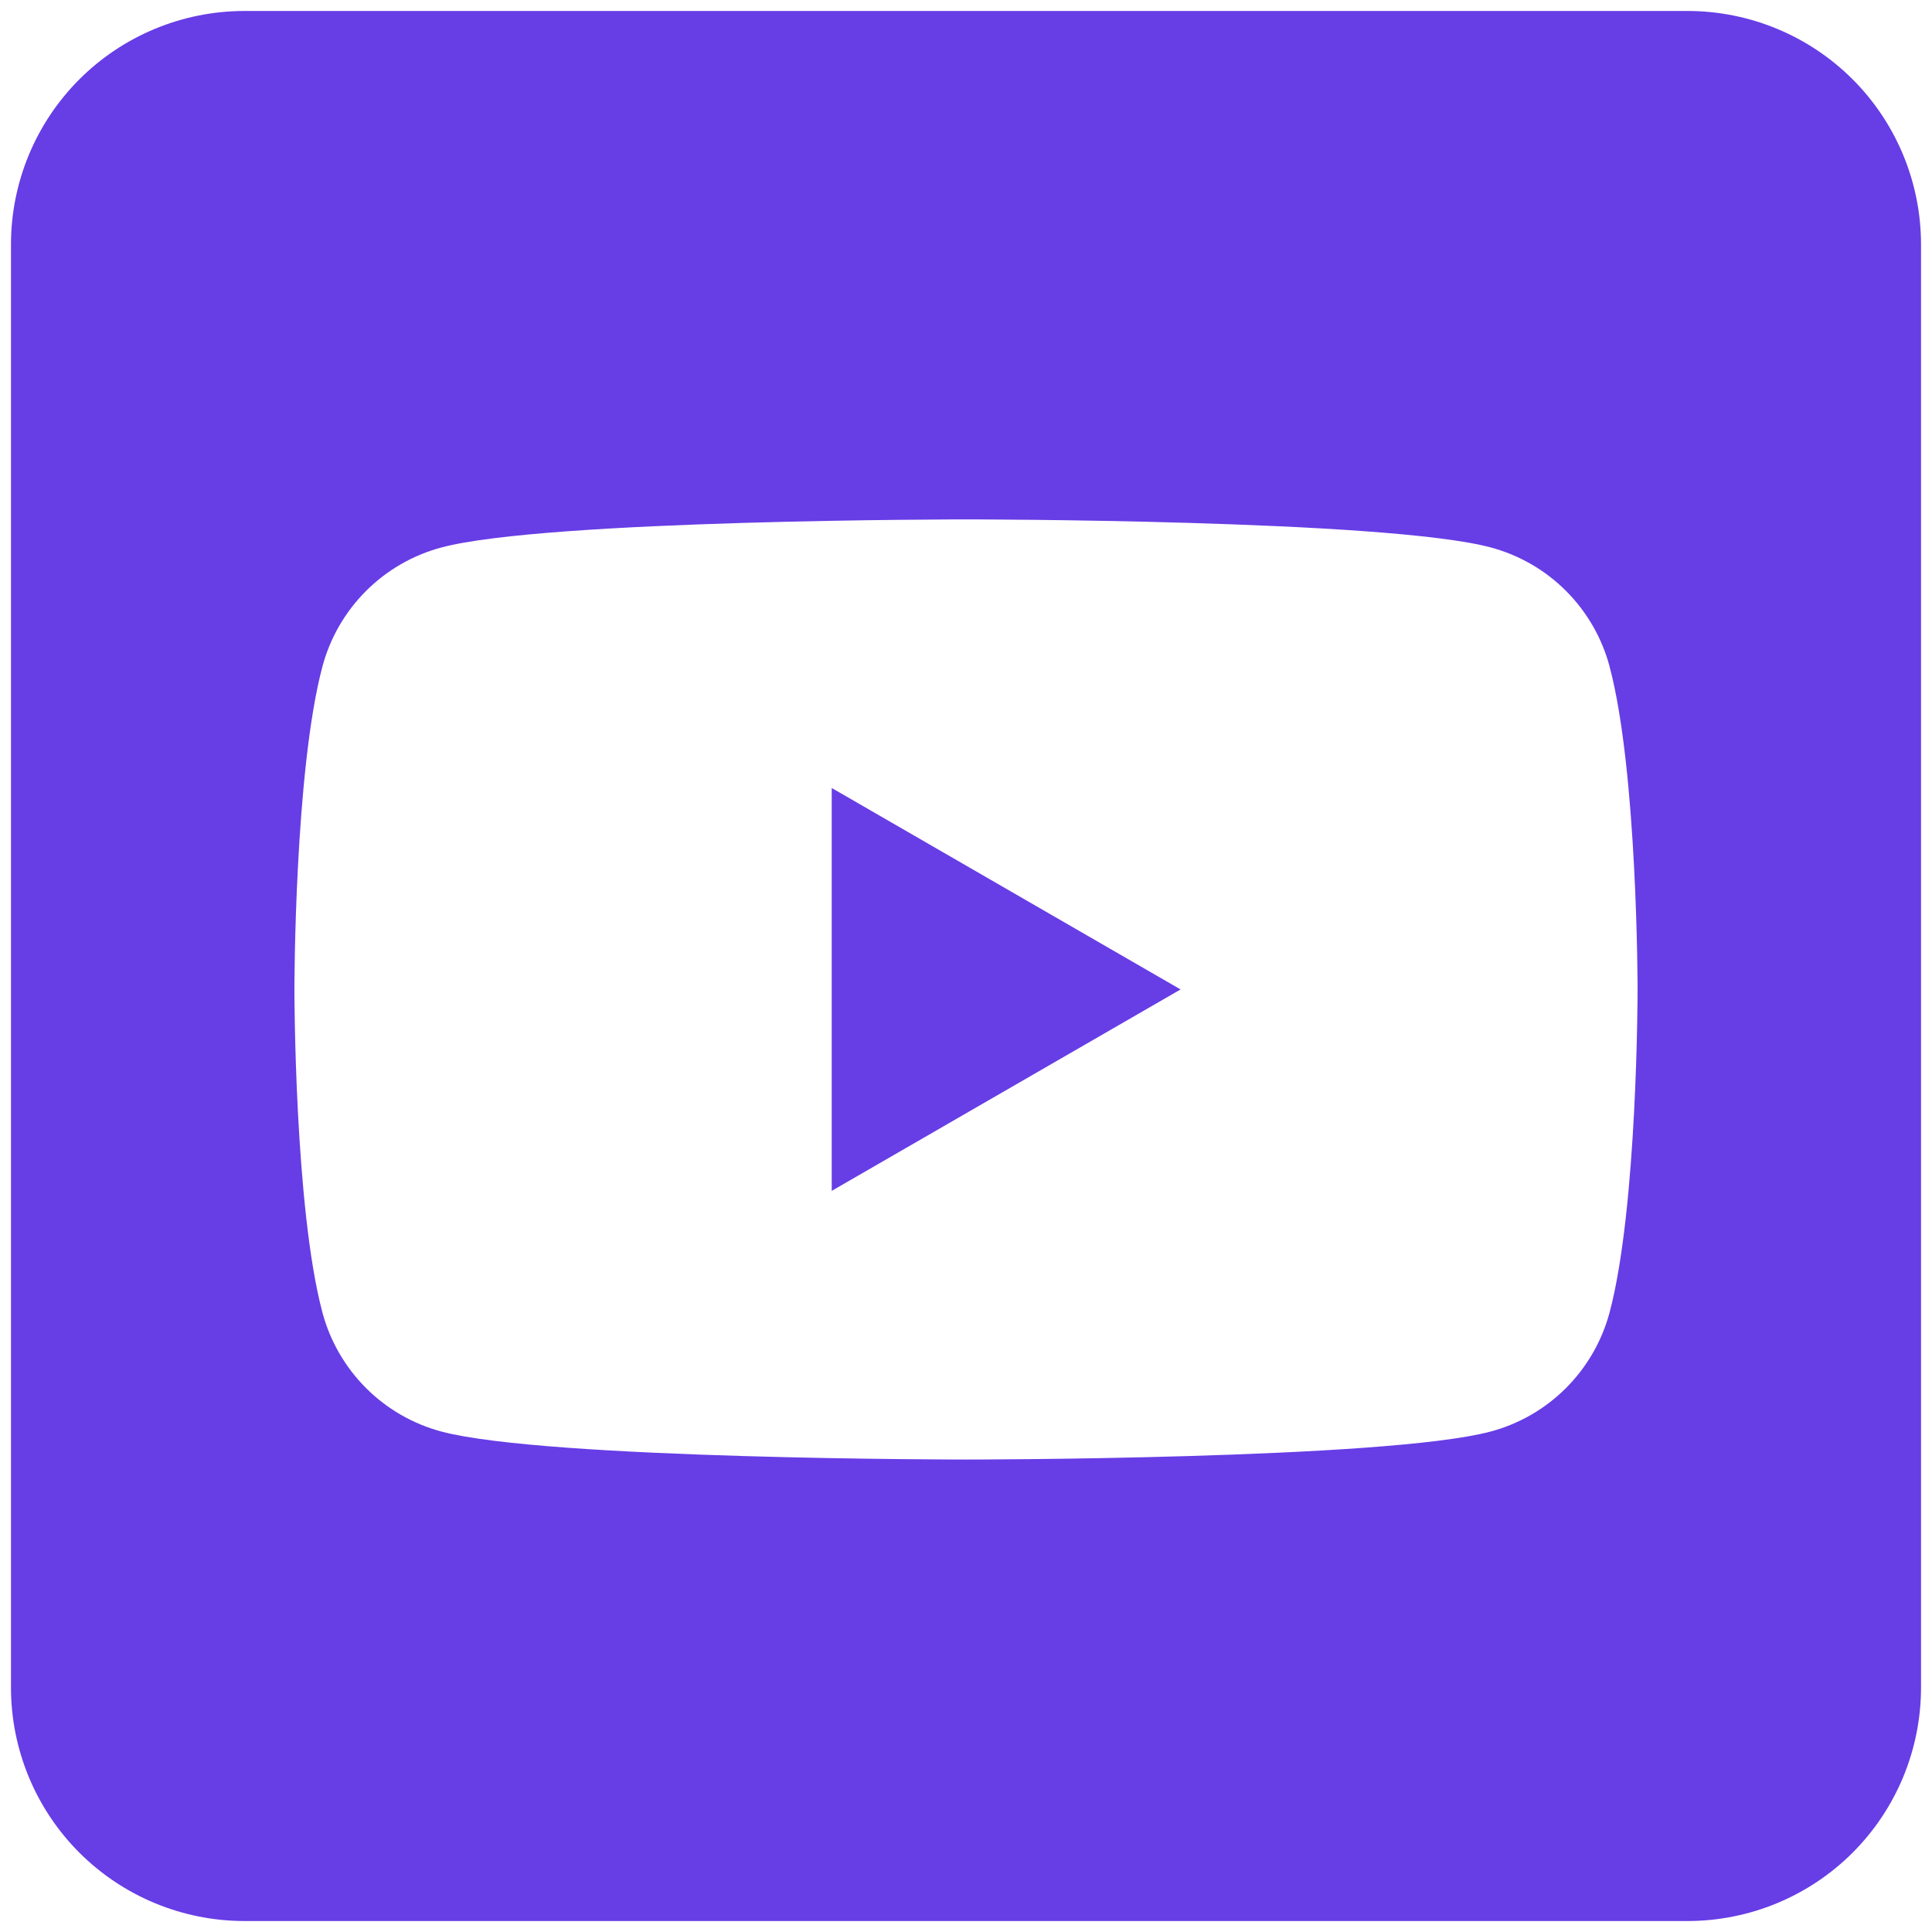 <svg width="44" height="44" viewBox="0 0 44 44" fill="none" xmlns="http://www.w3.org/2000/svg">
<path fill-rule="evenodd" clip-rule="evenodd" d="M38.435 0.25C39.845 0.251 41.196 0.811 42.193 1.807C43.189 2.804 43.749 4.155 43.75 5.565V38.435C43.749 39.845 43.189 41.196 42.193 42.193C41.196 43.189 39.845 43.749 38.435 43.75H5.565C4.155 43.749 2.804 43.189 1.807 42.193C0.811 41.196 0.251 39.845 0.25 38.435V5.565C0.251 4.155 0.811 2.804 1.807 1.807C2.804 0.811 4.155 0.251 5.565 0.25H38.435ZM36.655 15.171C36.481 14.523 36.139 13.932 35.664 13.457C35.19 12.982 34.598 12.641 33.95 12.467C31.564 11.829 22 11.829 22 11.829C22 11.829 12.436 11.829 10.05 12.469C9.402 12.643 8.81 12.984 8.336 13.459C7.861 13.934 7.519 14.525 7.345 15.173C6.705 17.559 6.705 22.535 6.705 22.535C6.705 22.535 6.705 27.512 7.345 29.898C7.519 30.546 7.861 31.137 8.336 31.612C8.81 32.087 9.402 32.428 10.05 32.602C12.436 33.24 22 33.24 22 33.24C22 33.24 31.564 33.24 33.95 32.602C34.598 32.428 35.19 32.087 35.664 31.612C36.139 31.137 36.481 30.546 36.655 29.898C37.295 27.512 37.295 22.535 37.295 22.535C37.295 22.535 37.295 17.559 36.655 15.173V15.171ZM18.942 27.121V17.946L26.887 22.534L18.942 27.121Z" fill="#673DE6"/>
</svg>
